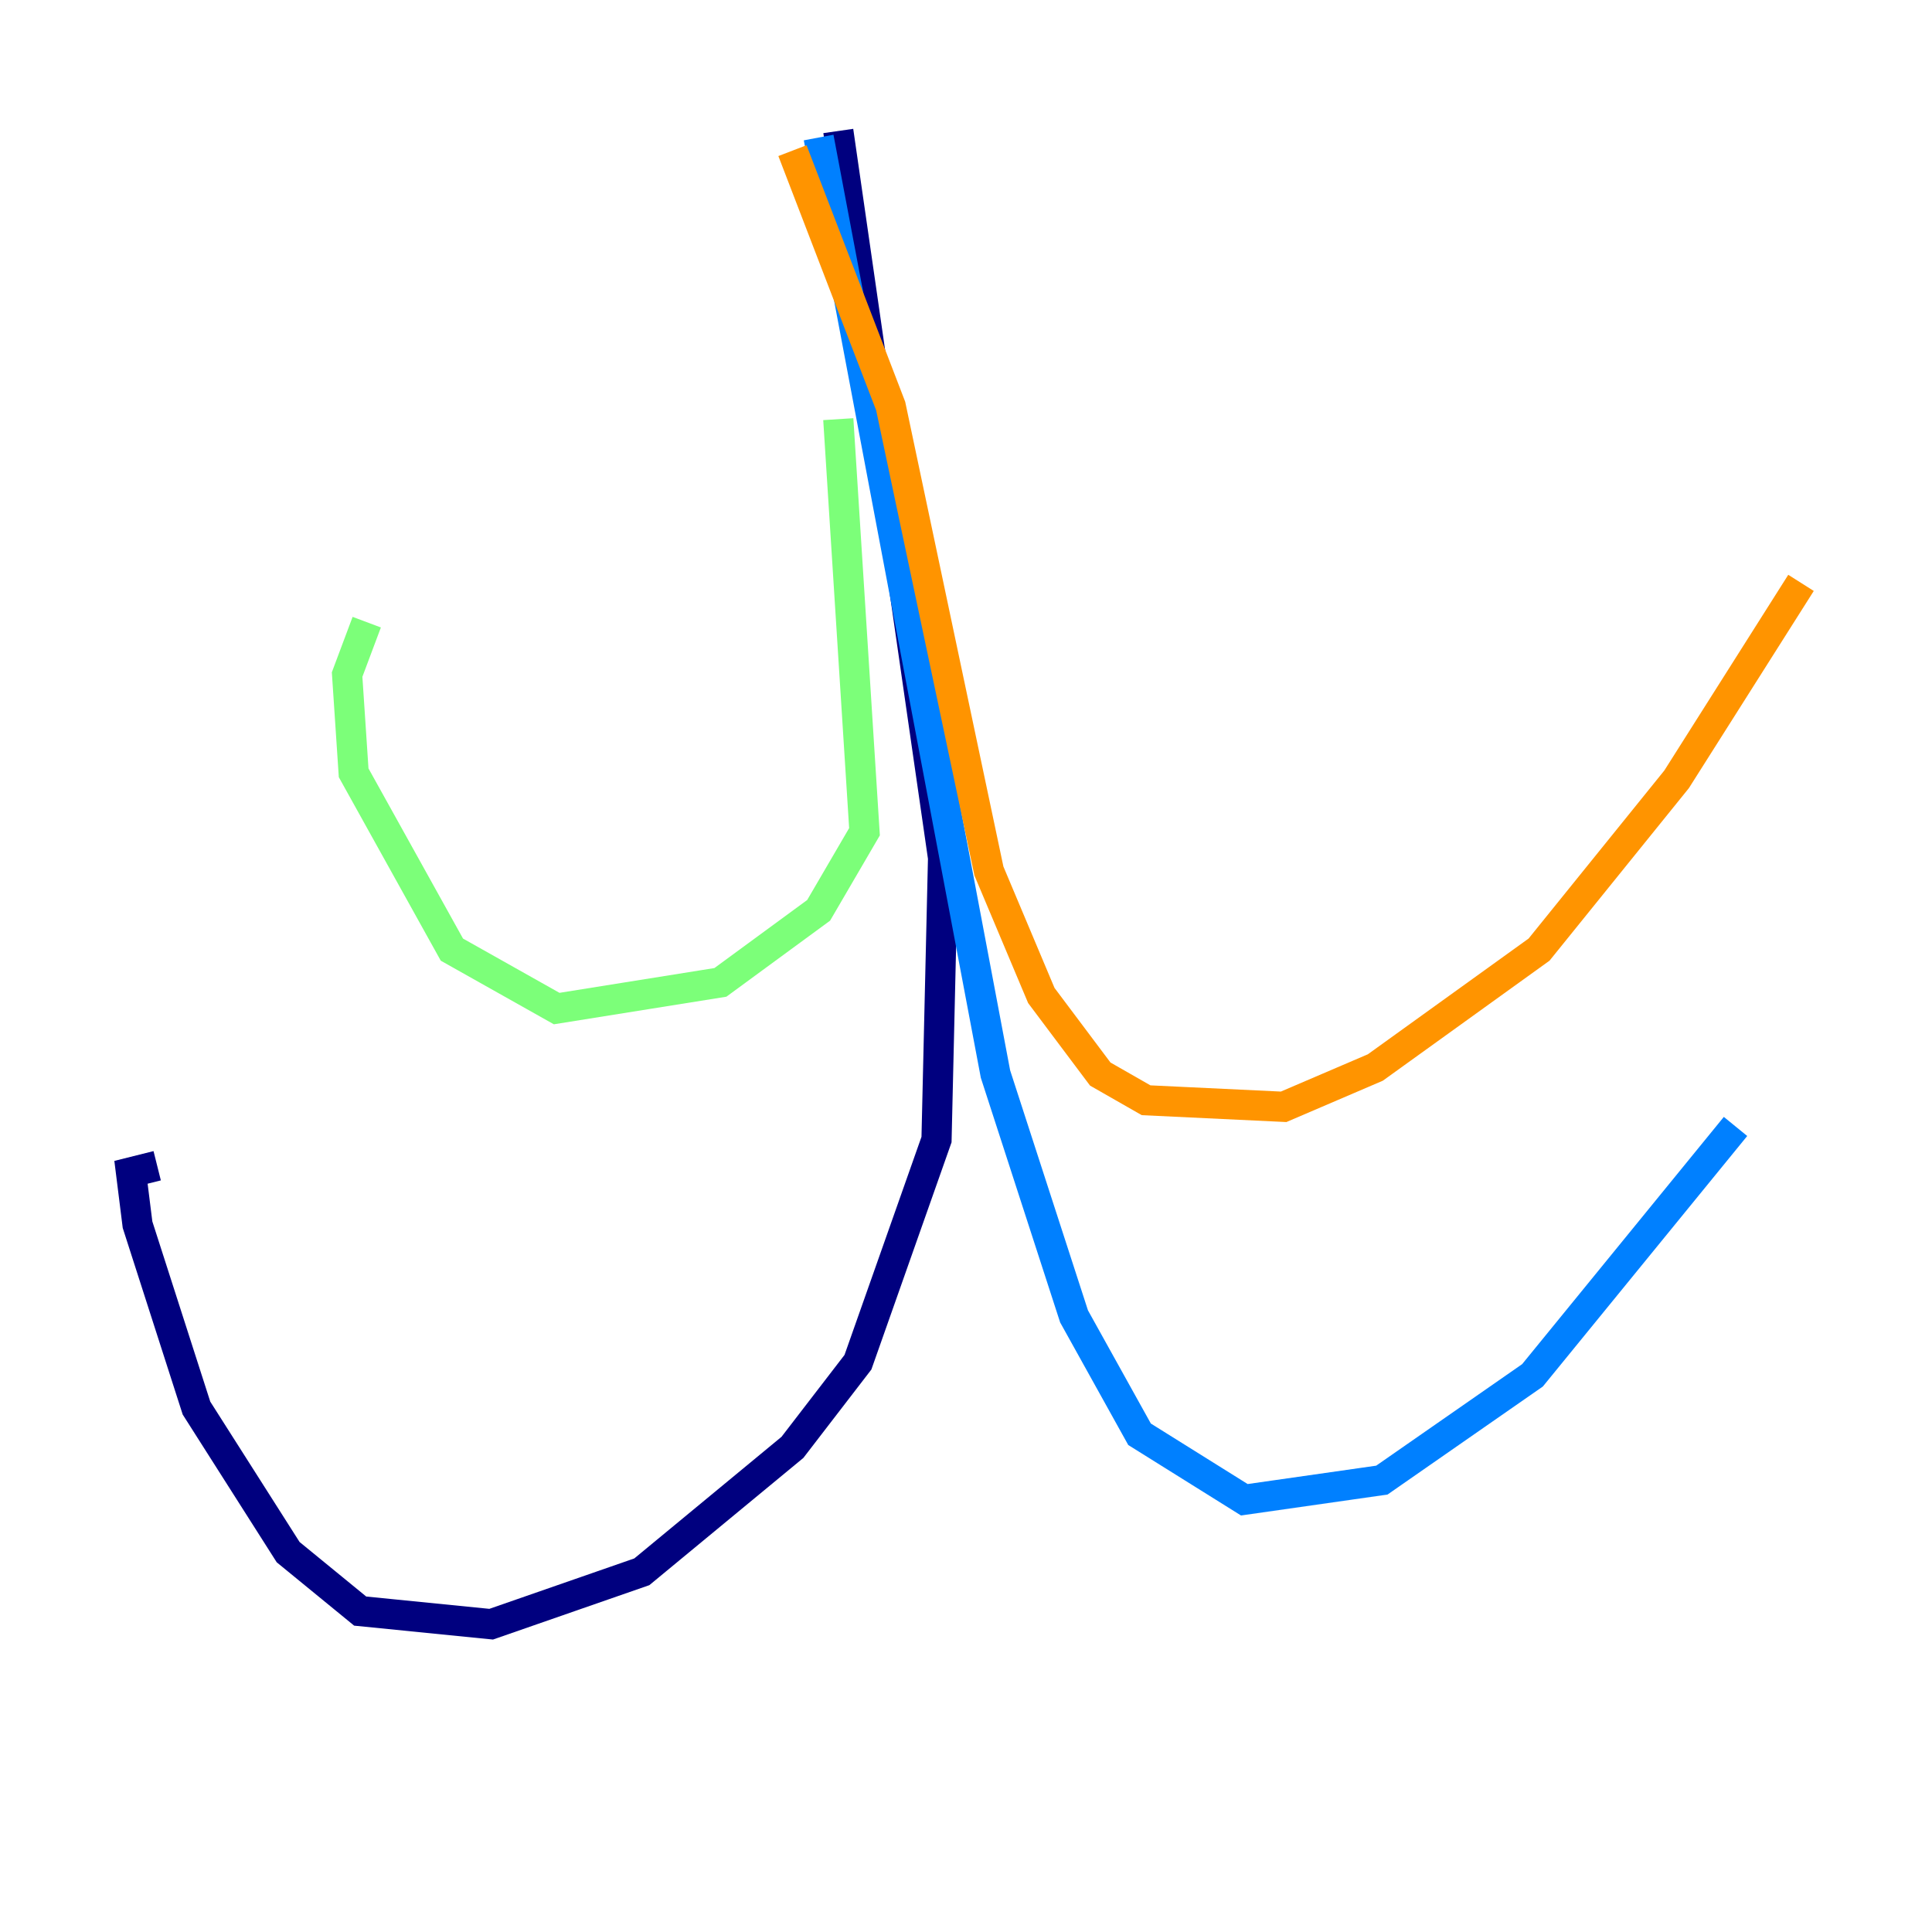 <?xml version="1.0" encoding="utf-8" ?>
<svg baseProfile="tiny" height="128" version="1.2" viewBox="0,0,128,128" width="128" xmlns="http://www.w3.org/2000/svg" xmlns:ev="http://www.w3.org/2001/xml-events" xmlns:xlink="http://www.w3.org/1999/xlink"><defs /><polyline fill="none" points="55.539,8.678 62.481,56.841 62.047,75.498 56.841,90.251 52.502,95.891 42.522,104.136 32.542,107.607 23.864,106.739 19.091,102.834 13.017,93.288 9.112,81.139 8.678,77.668 10.414,77.234" stroke="#00007f" stroke-width="2" /><polyline fill="none" points="54.237,9.112 65.953,71.159 71.159,87.214 75.498,95.024 82.441,99.363 91.552,98.061 101.532,91.119 114.983,74.63" stroke="#0080ff" stroke-width="2" /><polyline fill="none" points="55.539,27.77 57.275,55.105 54.237,60.312 47.729,65.085 36.881,66.82 29.939,62.915 23.43,51.2 22.997,44.691 24.298,41.22" stroke="#7cff79" stroke-width="2" /><polyline fill="none" points="52.502,9.98 59.01,26.902 65.519,57.709 68.99,65.953 72.895,71.159 75.932,72.895 85.044,73.329 91.119,70.725 101.966,62.915 111.078,51.634 119.322,38.617" stroke="#ff9400" stroke-width="2" /><polyline fill="none" points="27.77,31.675 27.77,31.675" stroke="#7f0000" stroke-width="2" /></svg>